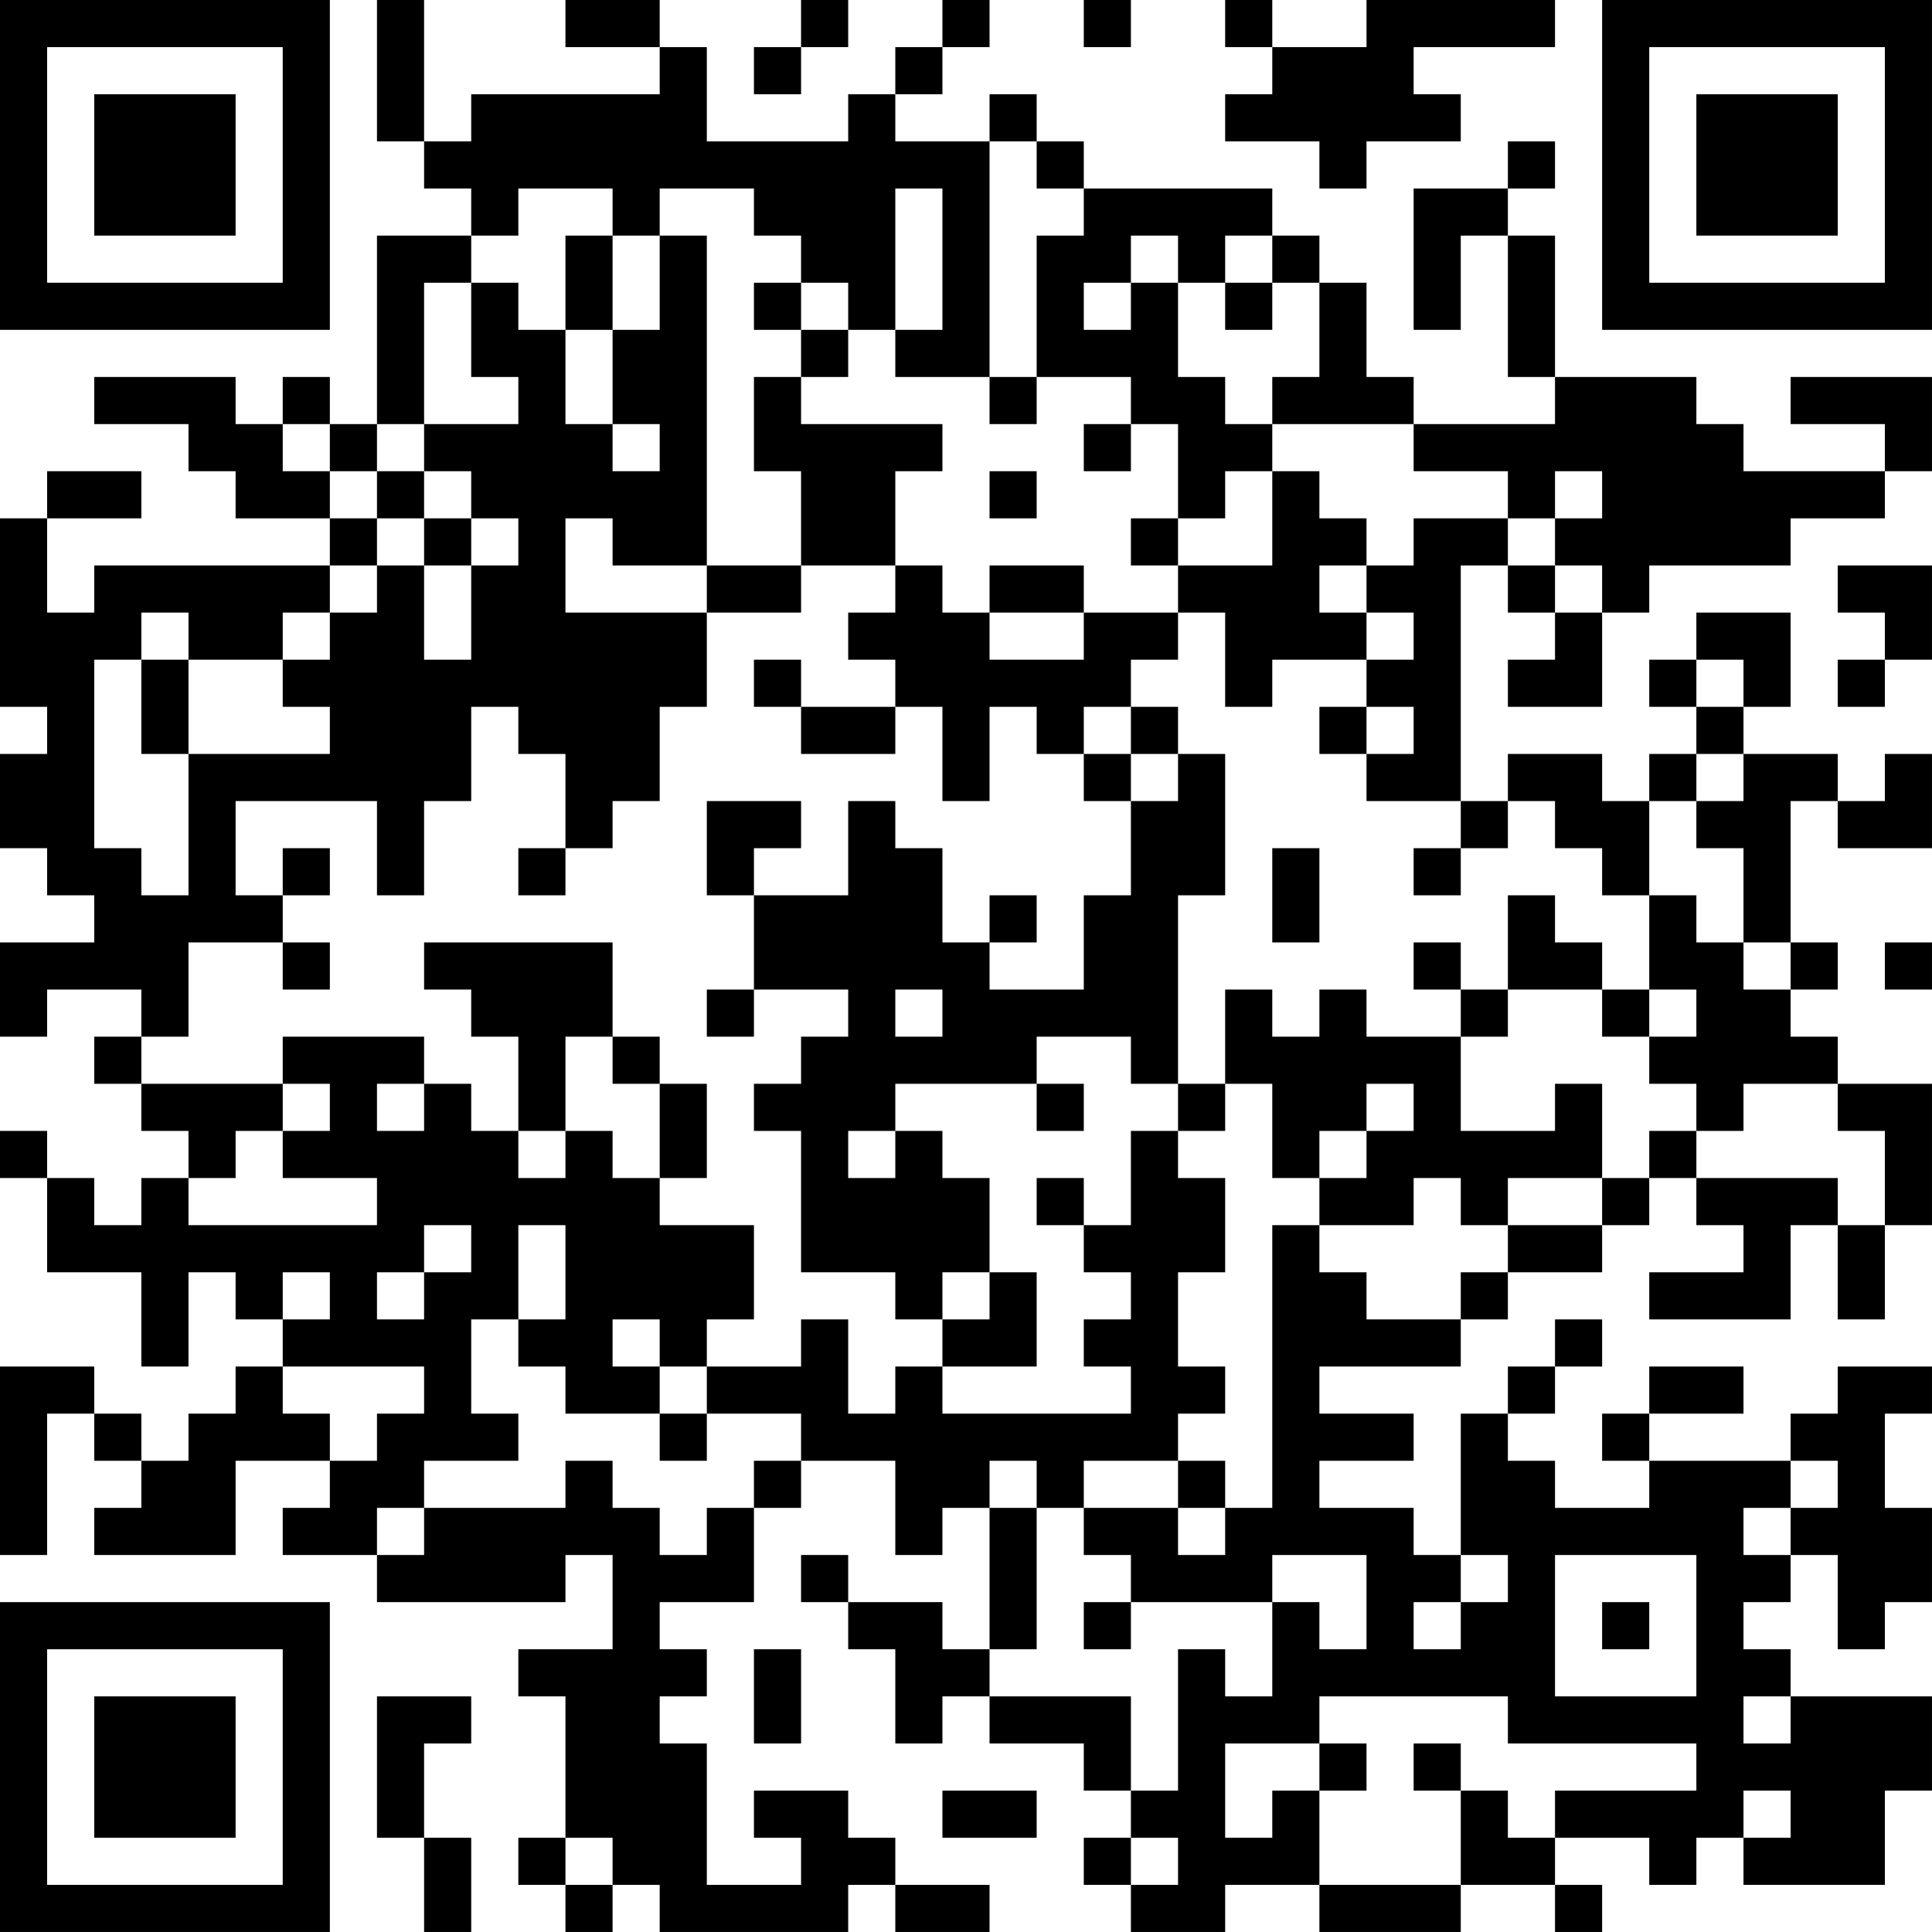 <?xml version="1.0" encoding="UTF-8"?>
<svg xmlns="http://www.w3.org/2000/svg" version="1.1" width="200" height="200" viewBox="0 0 200 200"><rect x="0" y="0" width="200" height="200" fill="#ffffff"/><g transform="scale(4.878)"><g transform="translate(0,0)"><path fill-rule="evenodd" d="M8 0L8 3L9 3L9 4L10 4L10 5L8 5L8 9L7 9L7 8L6 8L6 9L5 9L5 8L2 8L2 9L4 9L4 10L5 10L5 11L7 11L7 12L2 12L2 13L1 13L1 11L3 11L3 10L1 10L1 11L0 11L0 15L1 15L1 16L0 16L0 18L1 18L1 19L2 19L2 20L0 20L0 22L1 22L1 21L3 21L3 22L2 22L2 23L3 23L3 24L4 24L4 25L3 25L3 26L2 26L2 25L1 25L1 24L0 24L0 25L1 25L1 27L3 27L3 29L4 29L4 27L5 27L5 28L6 28L6 29L5 29L5 30L4 30L4 31L3 31L3 30L2 30L2 29L0 29L0 33L1 33L1 30L2 30L2 31L3 31L3 32L2 32L2 33L5 33L5 31L7 31L7 32L6 32L6 33L8 33L8 34L12 34L12 33L13 33L13 35L11 35L11 36L12 36L12 39L11 39L11 40L12 40L12 41L13 41L13 40L14 40L14 41L18 41L18 40L19 40L19 41L21 41L21 40L19 40L19 39L18 39L18 38L16 38L16 39L17 39L17 40L15 40L15 37L14 37L14 36L15 36L15 35L14 35L14 34L16 34L16 32L17 32L17 31L19 31L19 33L20 33L20 32L21 32L21 35L20 35L20 34L18 34L18 33L17 33L17 34L18 34L18 35L19 35L19 37L20 37L20 36L21 36L21 37L23 37L23 38L24 38L24 39L23 39L23 40L24 40L24 41L26 41L26 40L28 40L28 41L31 41L31 40L33 40L33 41L34 41L34 40L33 40L33 39L35 39L35 40L36 40L36 39L37 39L37 40L40 40L40 38L41 38L41 36L38 36L38 35L37 35L37 34L38 34L38 33L39 33L39 35L40 35L40 34L41 34L41 32L40 32L40 30L41 30L41 29L39 29L39 30L38 30L38 31L35 31L35 30L37 30L37 29L35 29L35 30L34 30L34 31L35 31L35 32L33 32L33 31L32 31L32 30L33 30L33 29L34 29L34 28L33 28L33 29L32 29L32 30L31 30L31 33L30 33L30 32L28 32L28 31L30 31L30 30L28 30L28 29L31 29L31 28L32 28L32 27L34 27L34 26L35 26L35 25L36 25L36 26L37 26L37 27L35 27L35 28L38 28L38 26L39 26L39 28L40 28L40 26L41 26L41 23L39 23L39 22L38 22L38 21L39 21L39 20L38 20L38 17L39 17L39 18L41 18L41 16L40 16L40 17L39 17L39 16L37 16L37 15L38 15L38 13L36 13L36 14L35 14L35 15L36 15L36 16L35 16L35 17L34 17L34 16L32 16L32 17L31 17L31 12L32 12L32 13L33 13L33 14L32 14L32 15L34 15L34 13L35 13L35 12L38 12L38 11L40 11L40 10L41 10L41 8L38 8L38 9L40 9L40 10L37 10L37 9L36 9L36 8L33 8L33 5L32 5L32 4L33 4L33 3L32 3L32 4L30 4L30 7L31 7L31 5L32 5L32 8L33 8L33 9L30 9L30 8L29 8L29 6L28 6L28 5L27 5L27 4L23 4L23 3L22 3L22 2L21 2L21 3L19 3L19 2L20 2L20 1L21 1L21 0L20 0L20 1L19 1L19 2L18 2L18 3L15 3L15 1L14 1L14 0L12 0L12 1L14 1L14 2L10 2L10 3L9 3L9 0ZM17 0L17 1L16 1L16 2L17 2L17 1L18 1L18 0ZM23 0L23 1L24 1L24 0ZM26 0L26 1L27 1L27 2L26 2L26 3L28 3L28 4L29 4L29 3L31 3L31 2L30 2L30 1L33 1L33 0L29 0L29 1L27 1L27 0ZM21 3L21 8L19 8L19 7L20 7L20 4L19 4L19 7L18 7L18 6L17 6L17 5L16 5L16 4L14 4L14 5L13 5L13 4L11 4L11 5L10 5L10 6L9 6L9 9L8 9L8 10L7 10L7 9L6 9L6 10L7 10L7 11L8 11L8 12L7 12L7 13L6 13L6 14L4 14L4 13L3 13L3 14L2 14L2 18L3 18L3 19L4 19L4 16L7 16L7 15L6 15L6 14L7 14L7 13L8 13L8 12L9 12L9 14L10 14L10 12L11 12L11 11L10 11L10 10L9 10L9 9L11 9L11 8L10 8L10 6L11 6L11 7L12 7L12 9L13 9L13 10L14 10L14 9L13 9L13 7L14 7L14 5L15 5L15 12L13 12L13 11L12 11L12 13L15 13L15 15L14 15L14 17L13 17L13 18L12 18L12 16L11 16L11 15L10 15L10 17L9 17L9 19L8 19L8 17L5 17L5 19L6 19L6 20L4 20L4 22L3 22L3 23L6 23L6 24L5 24L5 25L4 25L4 26L8 26L8 25L6 25L6 24L7 24L7 23L6 23L6 22L9 22L9 23L8 23L8 24L9 24L9 23L10 23L10 24L11 24L11 25L12 25L12 24L13 24L13 25L14 25L14 26L16 26L16 28L15 28L15 29L14 29L14 28L13 28L13 29L14 29L14 30L12 30L12 29L11 29L11 28L12 28L12 26L11 26L11 28L10 28L10 30L11 30L11 31L9 31L9 32L8 32L8 33L9 33L9 32L12 32L12 31L13 31L13 32L14 32L14 33L15 33L15 32L16 32L16 31L17 31L17 30L15 30L15 29L17 29L17 28L18 28L18 30L19 30L19 29L20 29L20 30L24 30L24 29L23 29L23 28L24 28L24 27L23 27L23 26L24 26L24 24L25 24L25 25L26 25L26 27L25 27L25 29L26 29L26 30L25 30L25 31L23 31L23 32L22 32L22 31L21 31L21 32L22 32L22 35L21 35L21 36L24 36L24 38L25 38L25 35L26 35L26 36L27 36L27 34L28 34L28 35L29 35L29 33L27 33L27 34L24 34L24 33L23 33L23 32L25 32L25 33L26 33L26 32L27 32L27 26L28 26L28 27L29 27L29 28L31 28L31 27L32 27L32 26L34 26L34 25L35 25L35 24L36 24L36 25L39 25L39 26L40 26L40 24L39 24L39 23L37 23L37 24L36 24L36 23L35 23L35 22L36 22L36 21L35 21L35 19L36 19L36 20L37 20L37 21L38 21L38 20L37 20L37 18L36 18L36 17L37 17L37 16L36 16L36 17L35 17L35 19L34 19L34 18L33 18L33 17L32 17L32 18L31 18L31 17L29 17L29 16L30 16L30 15L29 15L29 14L30 14L30 13L29 13L29 12L30 12L30 11L32 11L32 12L33 12L33 13L34 13L34 12L33 12L33 11L34 11L34 10L33 10L33 11L32 11L32 10L30 10L30 9L27 9L27 8L28 8L28 6L27 6L27 5L26 5L26 6L25 6L25 5L24 5L24 6L23 6L23 7L24 7L24 6L25 6L25 8L26 8L26 9L27 9L27 10L26 10L26 11L25 11L25 9L24 9L24 8L22 8L22 5L23 5L23 4L22 4L22 3ZM12 5L12 7L13 7L13 5ZM16 6L16 7L17 7L17 8L16 8L16 10L17 10L17 12L15 12L15 13L17 13L17 12L19 12L19 13L18 13L18 14L19 14L19 15L17 15L17 14L16 14L16 15L17 15L17 16L19 16L19 15L20 15L20 17L21 17L21 15L22 15L22 16L23 16L23 17L24 17L24 19L23 19L23 21L21 21L21 20L22 20L22 19L21 19L21 20L20 20L20 18L19 18L19 17L18 17L18 19L16 19L16 18L17 18L17 17L15 17L15 19L16 19L16 21L15 21L15 22L16 22L16 21L18 21L18 22L17 22L17 23L16 23L16 24L17 24L17 27L19 27L19 28L20 28L20 29L22 29L22 27L21 27L21 25L20 25L20 24L19 24L19 23L22 23L22 24L23 24L23 23L22 23L22 22L24 22L24 23L25 23L25 24L26 24L26 23L27 23L27 25L28 25L28 26L30 26L30 25L31 25L31 26L32 26L32 25L34 25L34 23L33 23L33 24L31 24L31 22L32 22L32 21L34 21L34 22L35 22L35 21L34 21L34 20L33 20L33 19L32 19L32 21L31 21L31 20L30 20L30 21L31 21L31 22L29 22L29 21L28 21L28 22L27 22L27 21L26 21L26 23L25 23L25 19L26 19L26 16L25 16L25 15L24 15L24 14L25 14L25 13L26 13L26 15L27 15L27 14L29 14L29 13L28 13L28 12L29 12L29 11L28 11L28 10L27 10L27 12L25 12L25 11L24 11L24 12L25 12L25 13L23 13L23 12L21 12L21 13L20 13L20 12L19 12L19 10L20 10L20 9L17 9L17 8L18 8L18 7L17 7L17 6ZM26 6L26 7L27 7L27 6ZM21 8L21 9L22 9L22 8ZM23 9L23 10L24 10L24 9ZM8 10L8 11L9 11L9 12L10 12L10 11L9 11L9 10ZM21 10L21 11L22 11L22 10ZM39 12L39 13L40 13L40 14L39 14L39 15L40 15L40 14L41 14L41 12ZM21 13L21 14L23 14L23 13ZM3 14L3 16L4 16L4 14ZM36 14L36 15L37 15L37 14ZM23 15L23 16L24 16L24 17L25 17L25 16L24 16L24 15ZM28 15L28 16L29 16L29 15ZM6 18L6 19L7 19L7 18ZM11 18L11 19L12 19L12 18ZM27 18L27 20L28 20L28 18ZM30 18L30 19L31 19L31 18ZM6 20L6 21L7 21L7 20ZM9 20L9 21L10 21L10 22L11 22L11 24L12 24L12 22L13 22L13 23L14 23L14 25L15 25L15 23L14 23L14 22L13 22L13 20ZM40 20L40 21L41 21L41 20ZM19 21L19 22L20 22L20 21ZM29 23L29 24L28 24L28 25L29 25L29 24L30 24L30 23ZM18 24L18 25L19 25L19 24ZM22 25L22 26L23 26L23 25ZM9 26L9 27L8 27L8 28L9 28L9 27L10 27L10 26ZM6 27L6 28L7 28L7 27ZM20 27L20 28L21 28L21 27ZM6 29L6 30L7 30L7 31L8 31L8 30L9 30L9 29ZM14 30L14 31L15 31L15 30ZM25 31L25 32L26 32L26 31ZM38 31L38 32L37 32L37 33L38 33L38 32L39 32L39 31ZM31 33L31 34L30 34L30 35L31 35L31 34L32 34L32 33ZM33 33L33 36L36 36L36 33ZM23 34L23 35L24 35L24 34ZM34 34L34 35L35 35L35 34ZM16 35L16 37L17 37L17 35ZM8 36L8 39L9 39L9 41L10 41L10 39L9 39L9 37L10 37L10 36ZM28 36L28 37L26 37L26 39L27 39L27 38L28 38L28 40L31 40L31 38L32 38L32 39L33 39L33 38L36 38L36 37L32 37L32 36ZM37 36L37 37L38 37L38 36ZM28 37L28 38L29 38L29 37ZM30 37L30 38L31 38L31 37ZM20 38L20 39L22 39L22 38ZM37 38L37 39L38 39L38 38ZM12 39L12 40L13 40L13 39ZM24 39L24 40L25 40L25 39ZM0 0L0 7L7 7L7 0ZM1 1L1 6L6 6L6 1ZM2 2L2 5L5 5L5 2ZM34 0L34 7L41 7L41 0ZM35 1L35 6L40 6L40 1ZM36 2L36 5L39 5L39 2ZM0 34L0 41L7 41L7 34ZM1 35L1 40L6 40L6 35ZM2 36L2 39L5 39L5 36Z" fill="#000000"/></g></g></svg>
